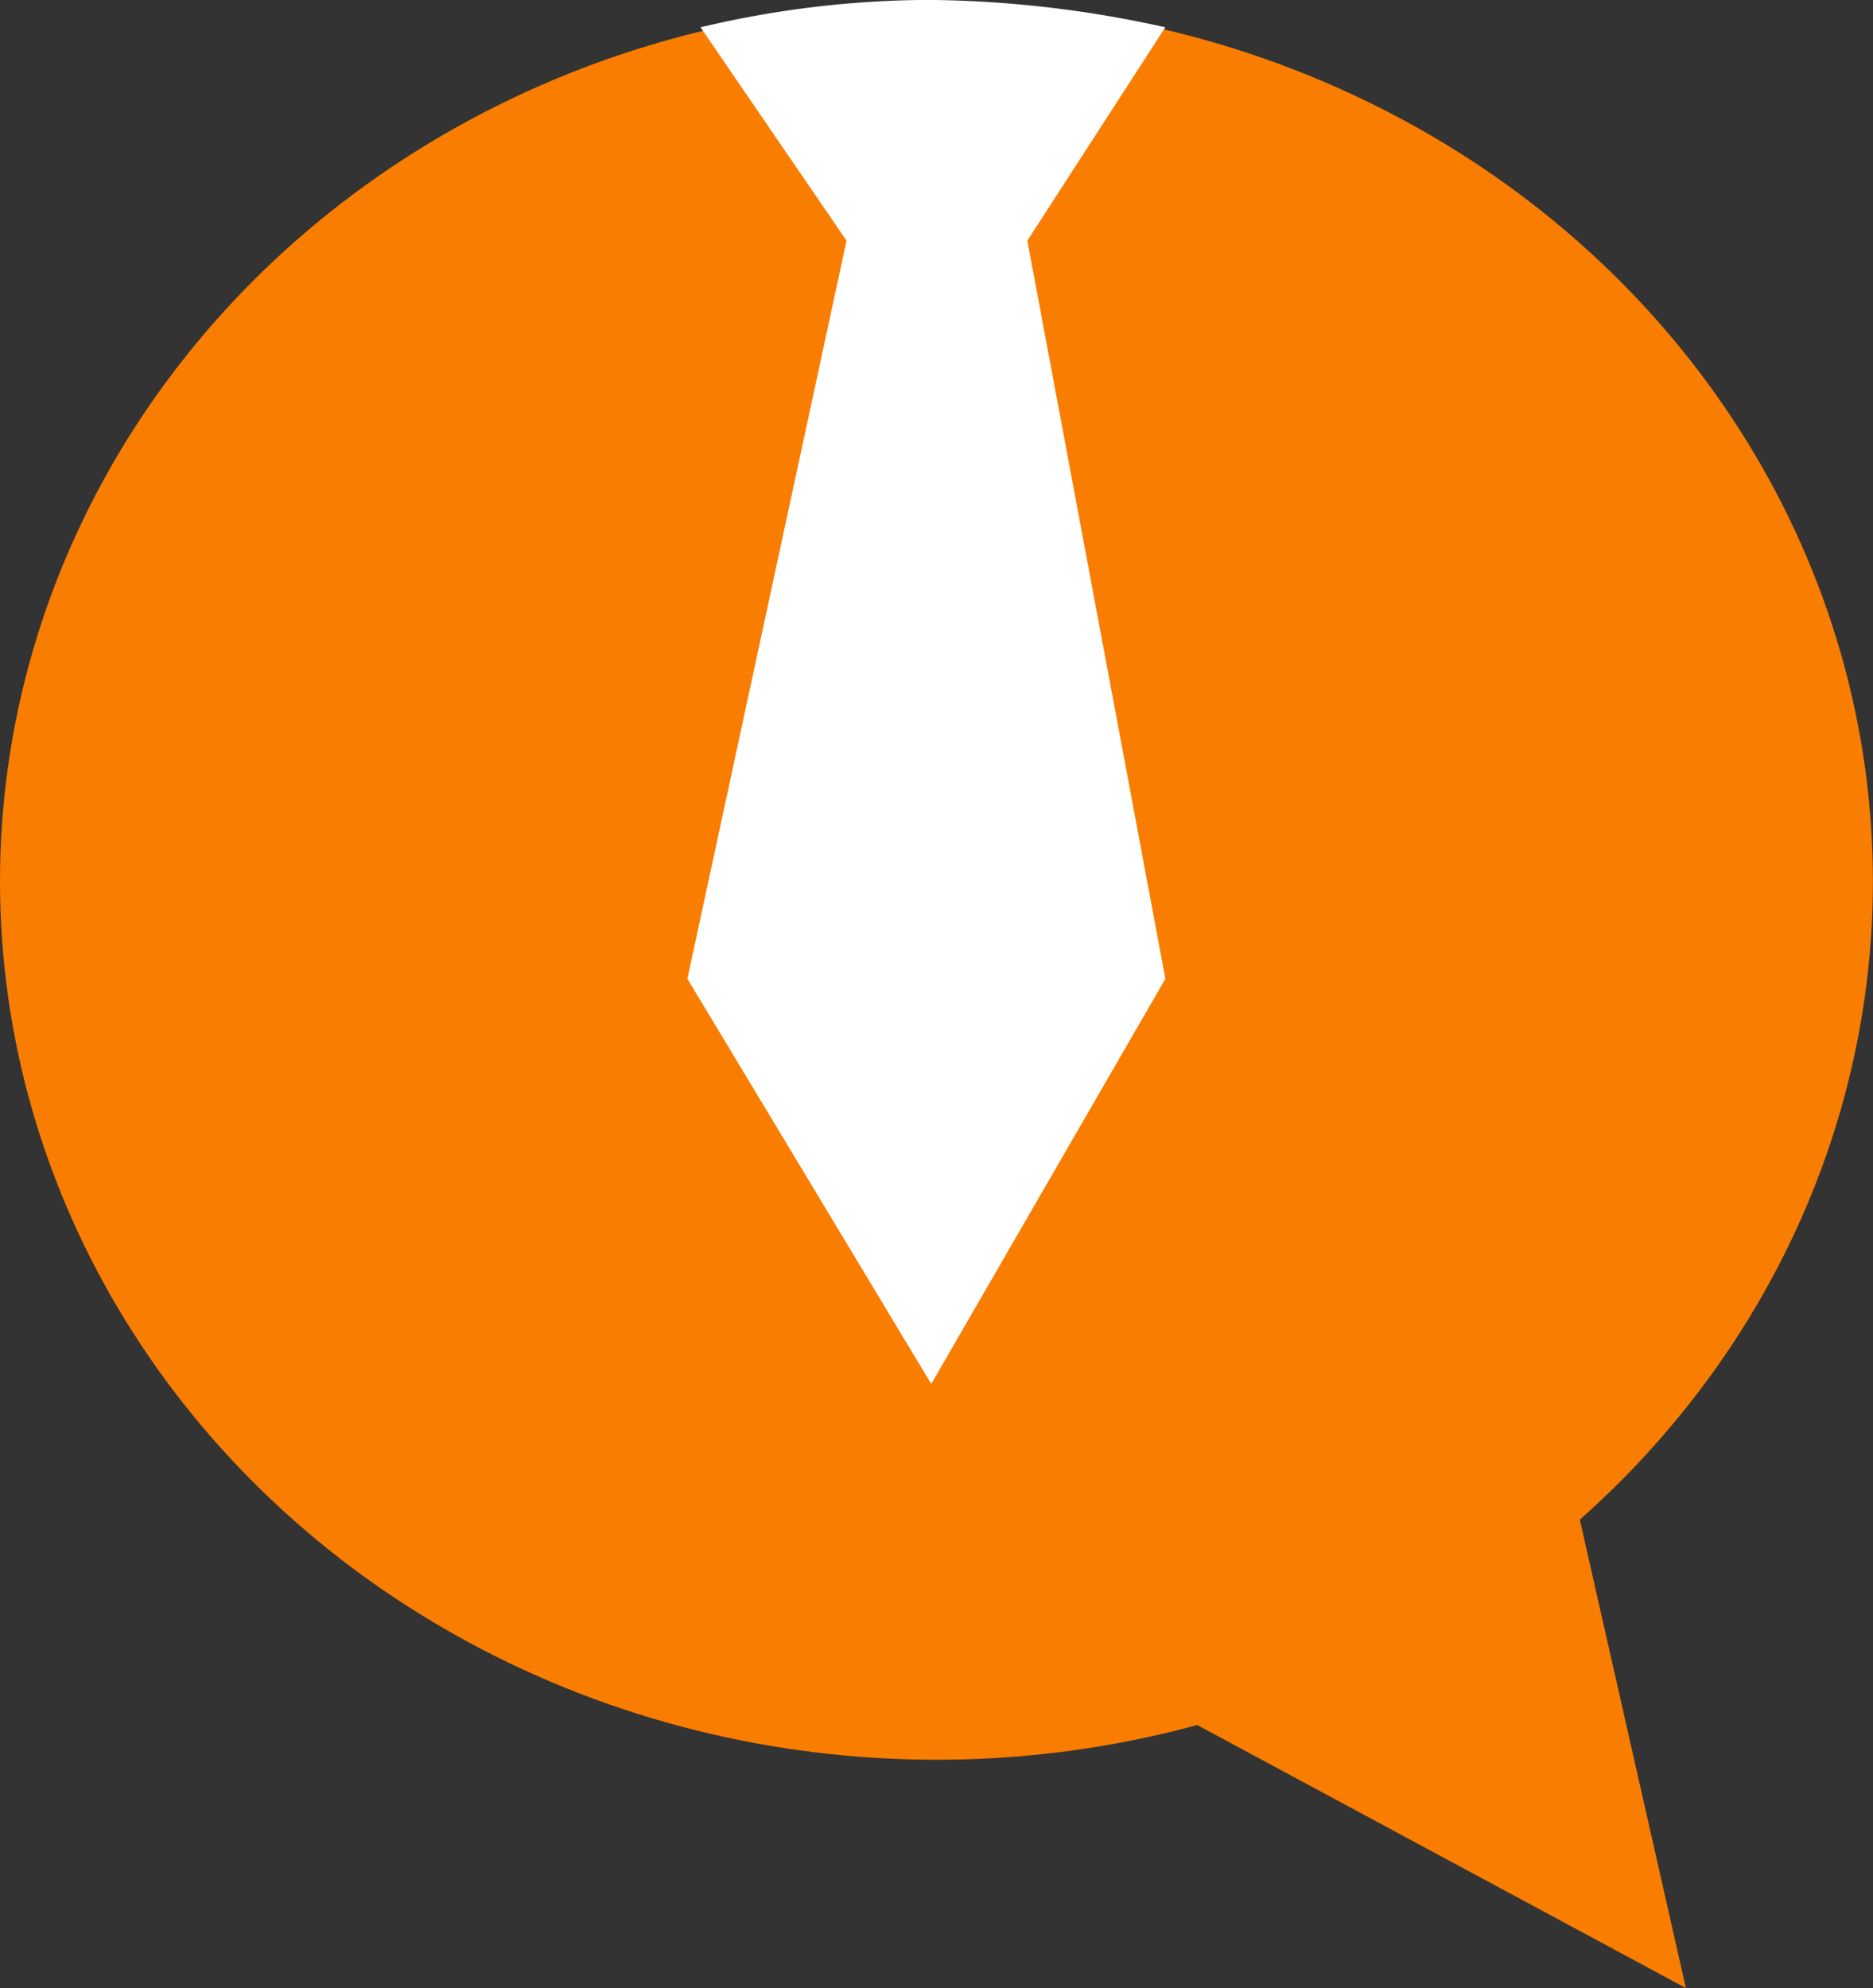 <svg id="Símbolo_308_1" data-name="Símbolo 308 – 1" xmlns="http://www.w3.org/2000/svg" width="21.951" height="23.296" viewBox="0 0 21.951 23.296">
  <rect x="0" y="0" width="21.951" height="23.296" fill="#333333" stroke="none"/>
  <path id="Caminho_3705" data-name="Caminho 3705" d="M-818.061,4065.661l1.763,7.785-7.394-3.979Z" transform="translate(836.056 -4050.151)" fill="#f97d00"/>
  <ellipse id="Elipse_173" data-name="Elipse 173" cx="10.975" cy="10.292" rx="10.975" ry="10.292" transform="translate(0 0.036)" fill="#f97d00"/>
  <path id="Caminho_3706" data-name="Caminho 3706" d="M-779.644,3951.08l-1.617,2.5,1.618,8.649-2.744,4.747-2.858-4.747,1.865-8.649-1.711-2.5a11.7,11.7,0,0,1,2.674-.321A13.2,13.2,0,0,1-779.644,3951.08Z" transform="translate(793.301 -3950.76)" fill="#fff"/>
</svg>
